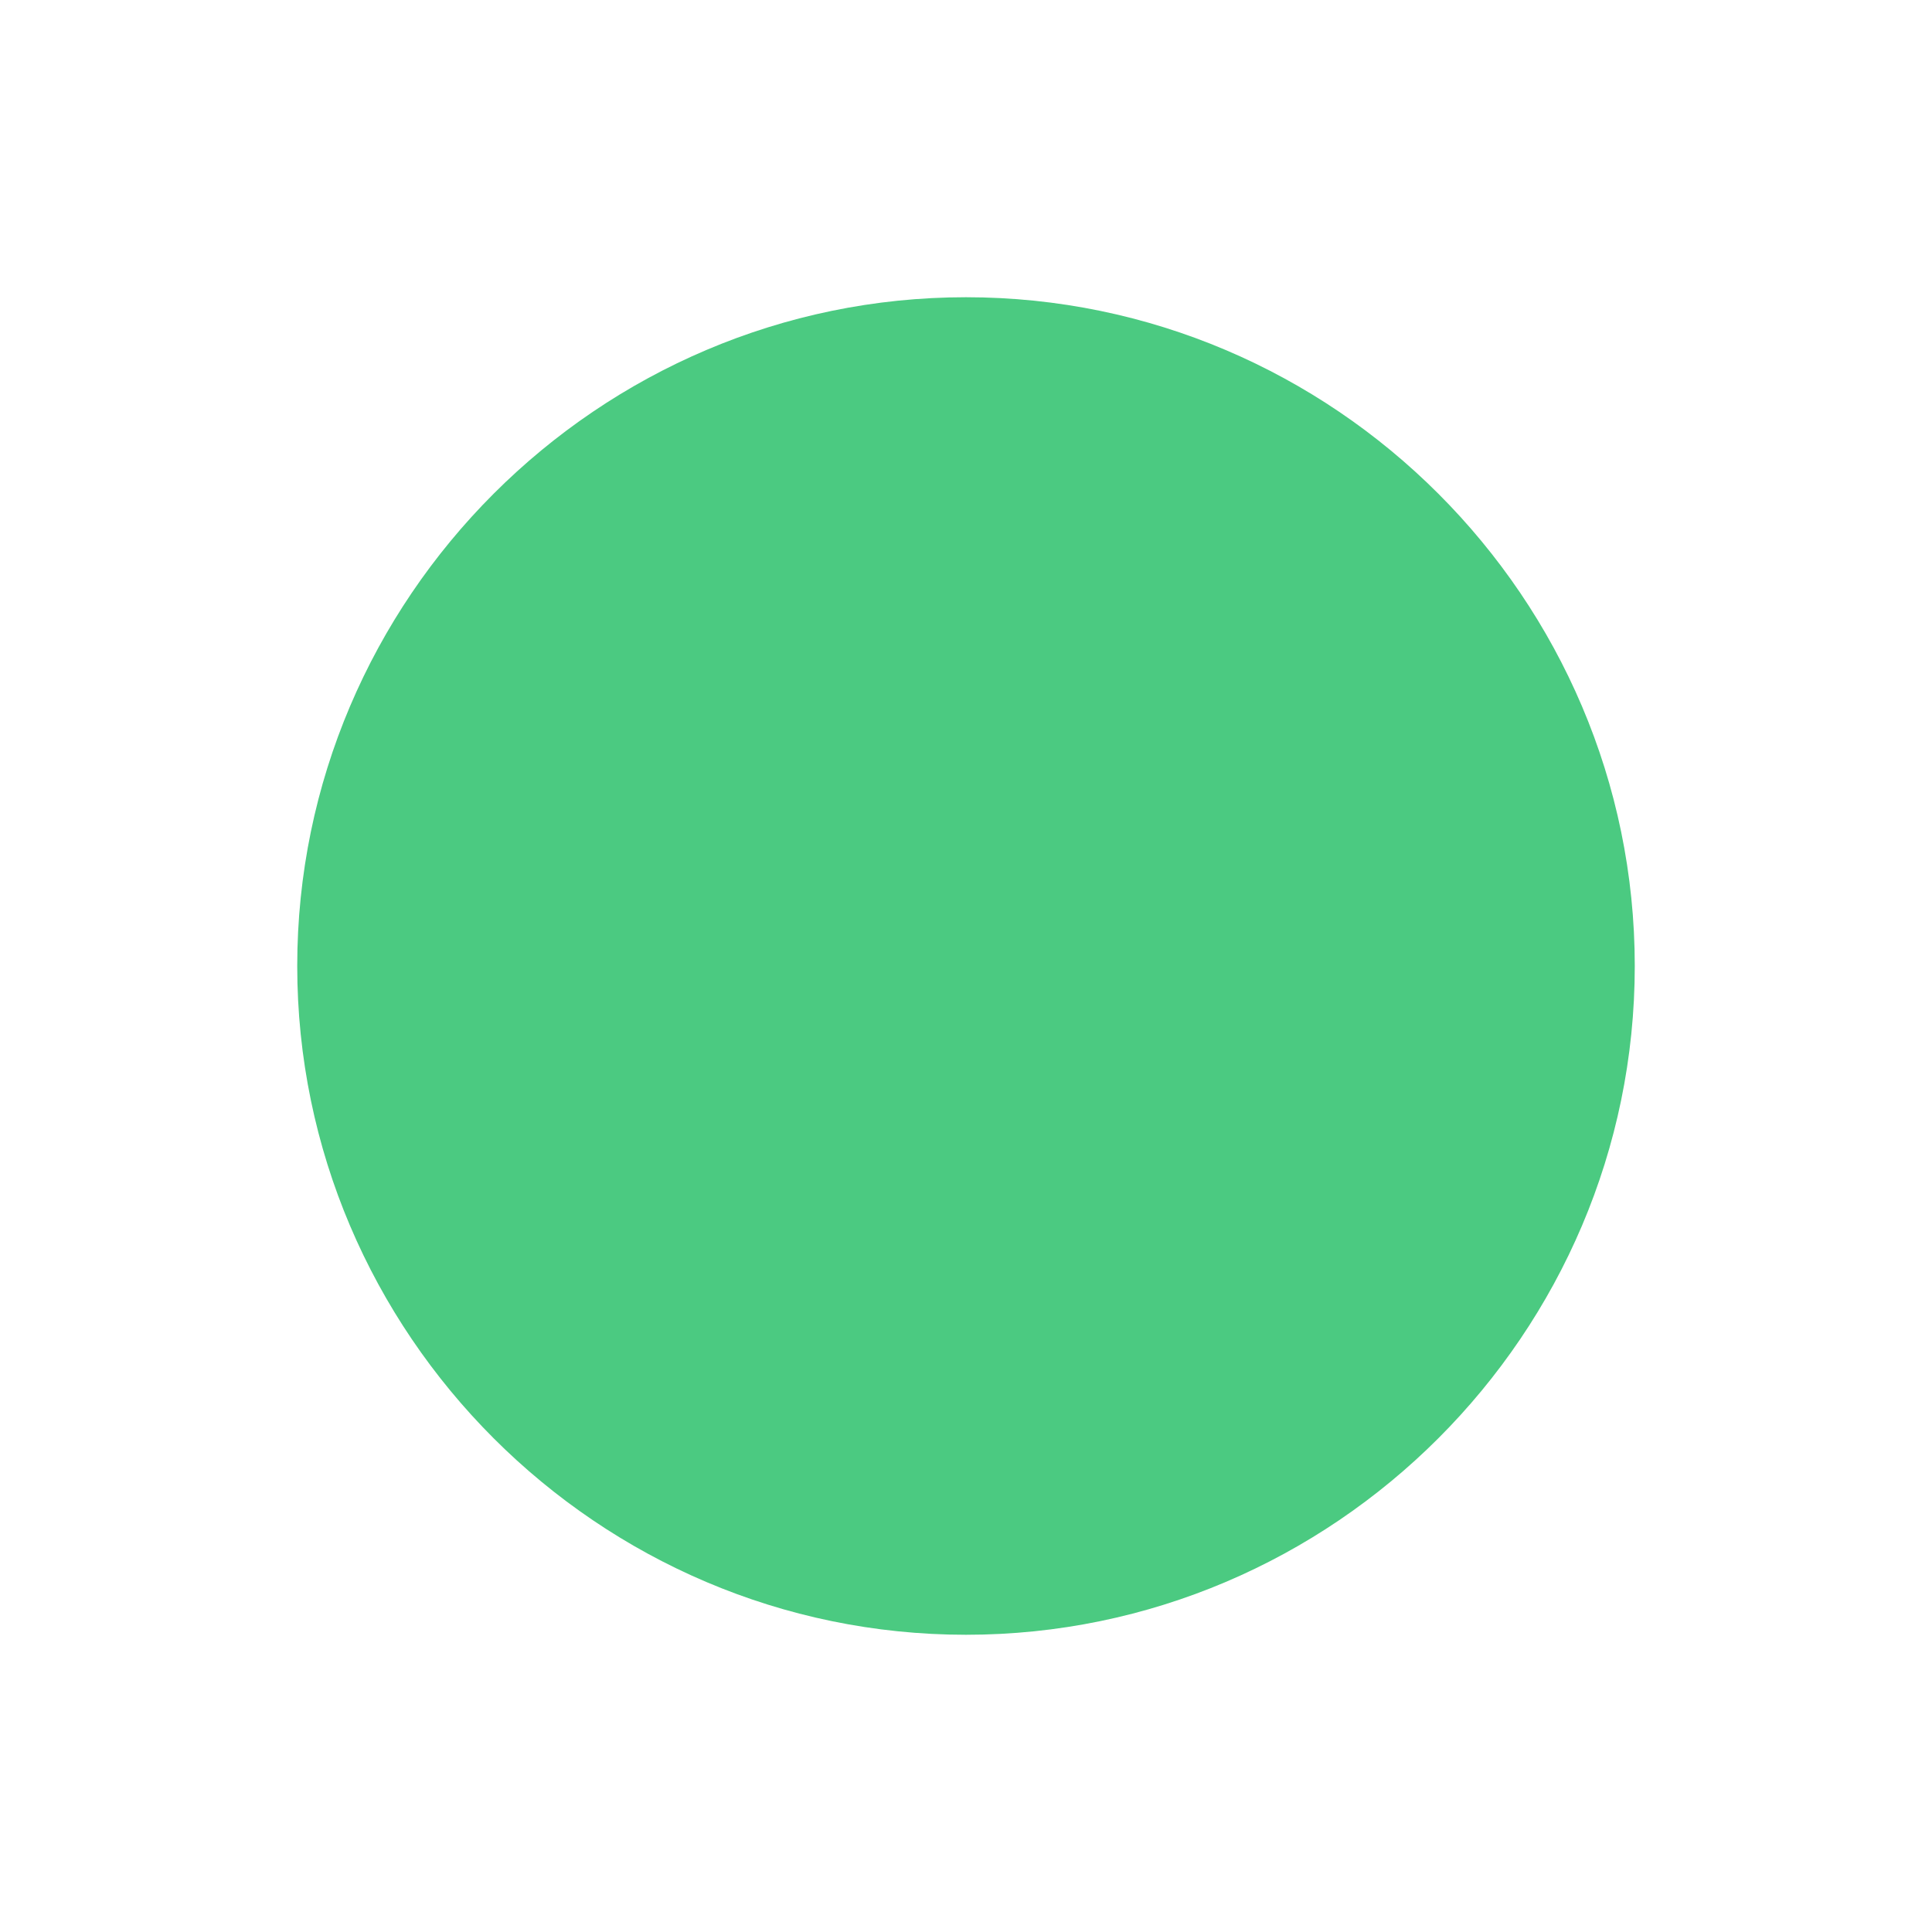 <?xml version="1.0"?><svg xmlns="http://www.w3.org/2000/svg" width="52" height="52" viewBox="0 0 52 52"><path fill="#4bca81" d="m26 8c9.9 0 18 8.1 18 18s-8.1 18-18 18-18-8.1-18-18 8.1-18 18-18z"></path></svg>